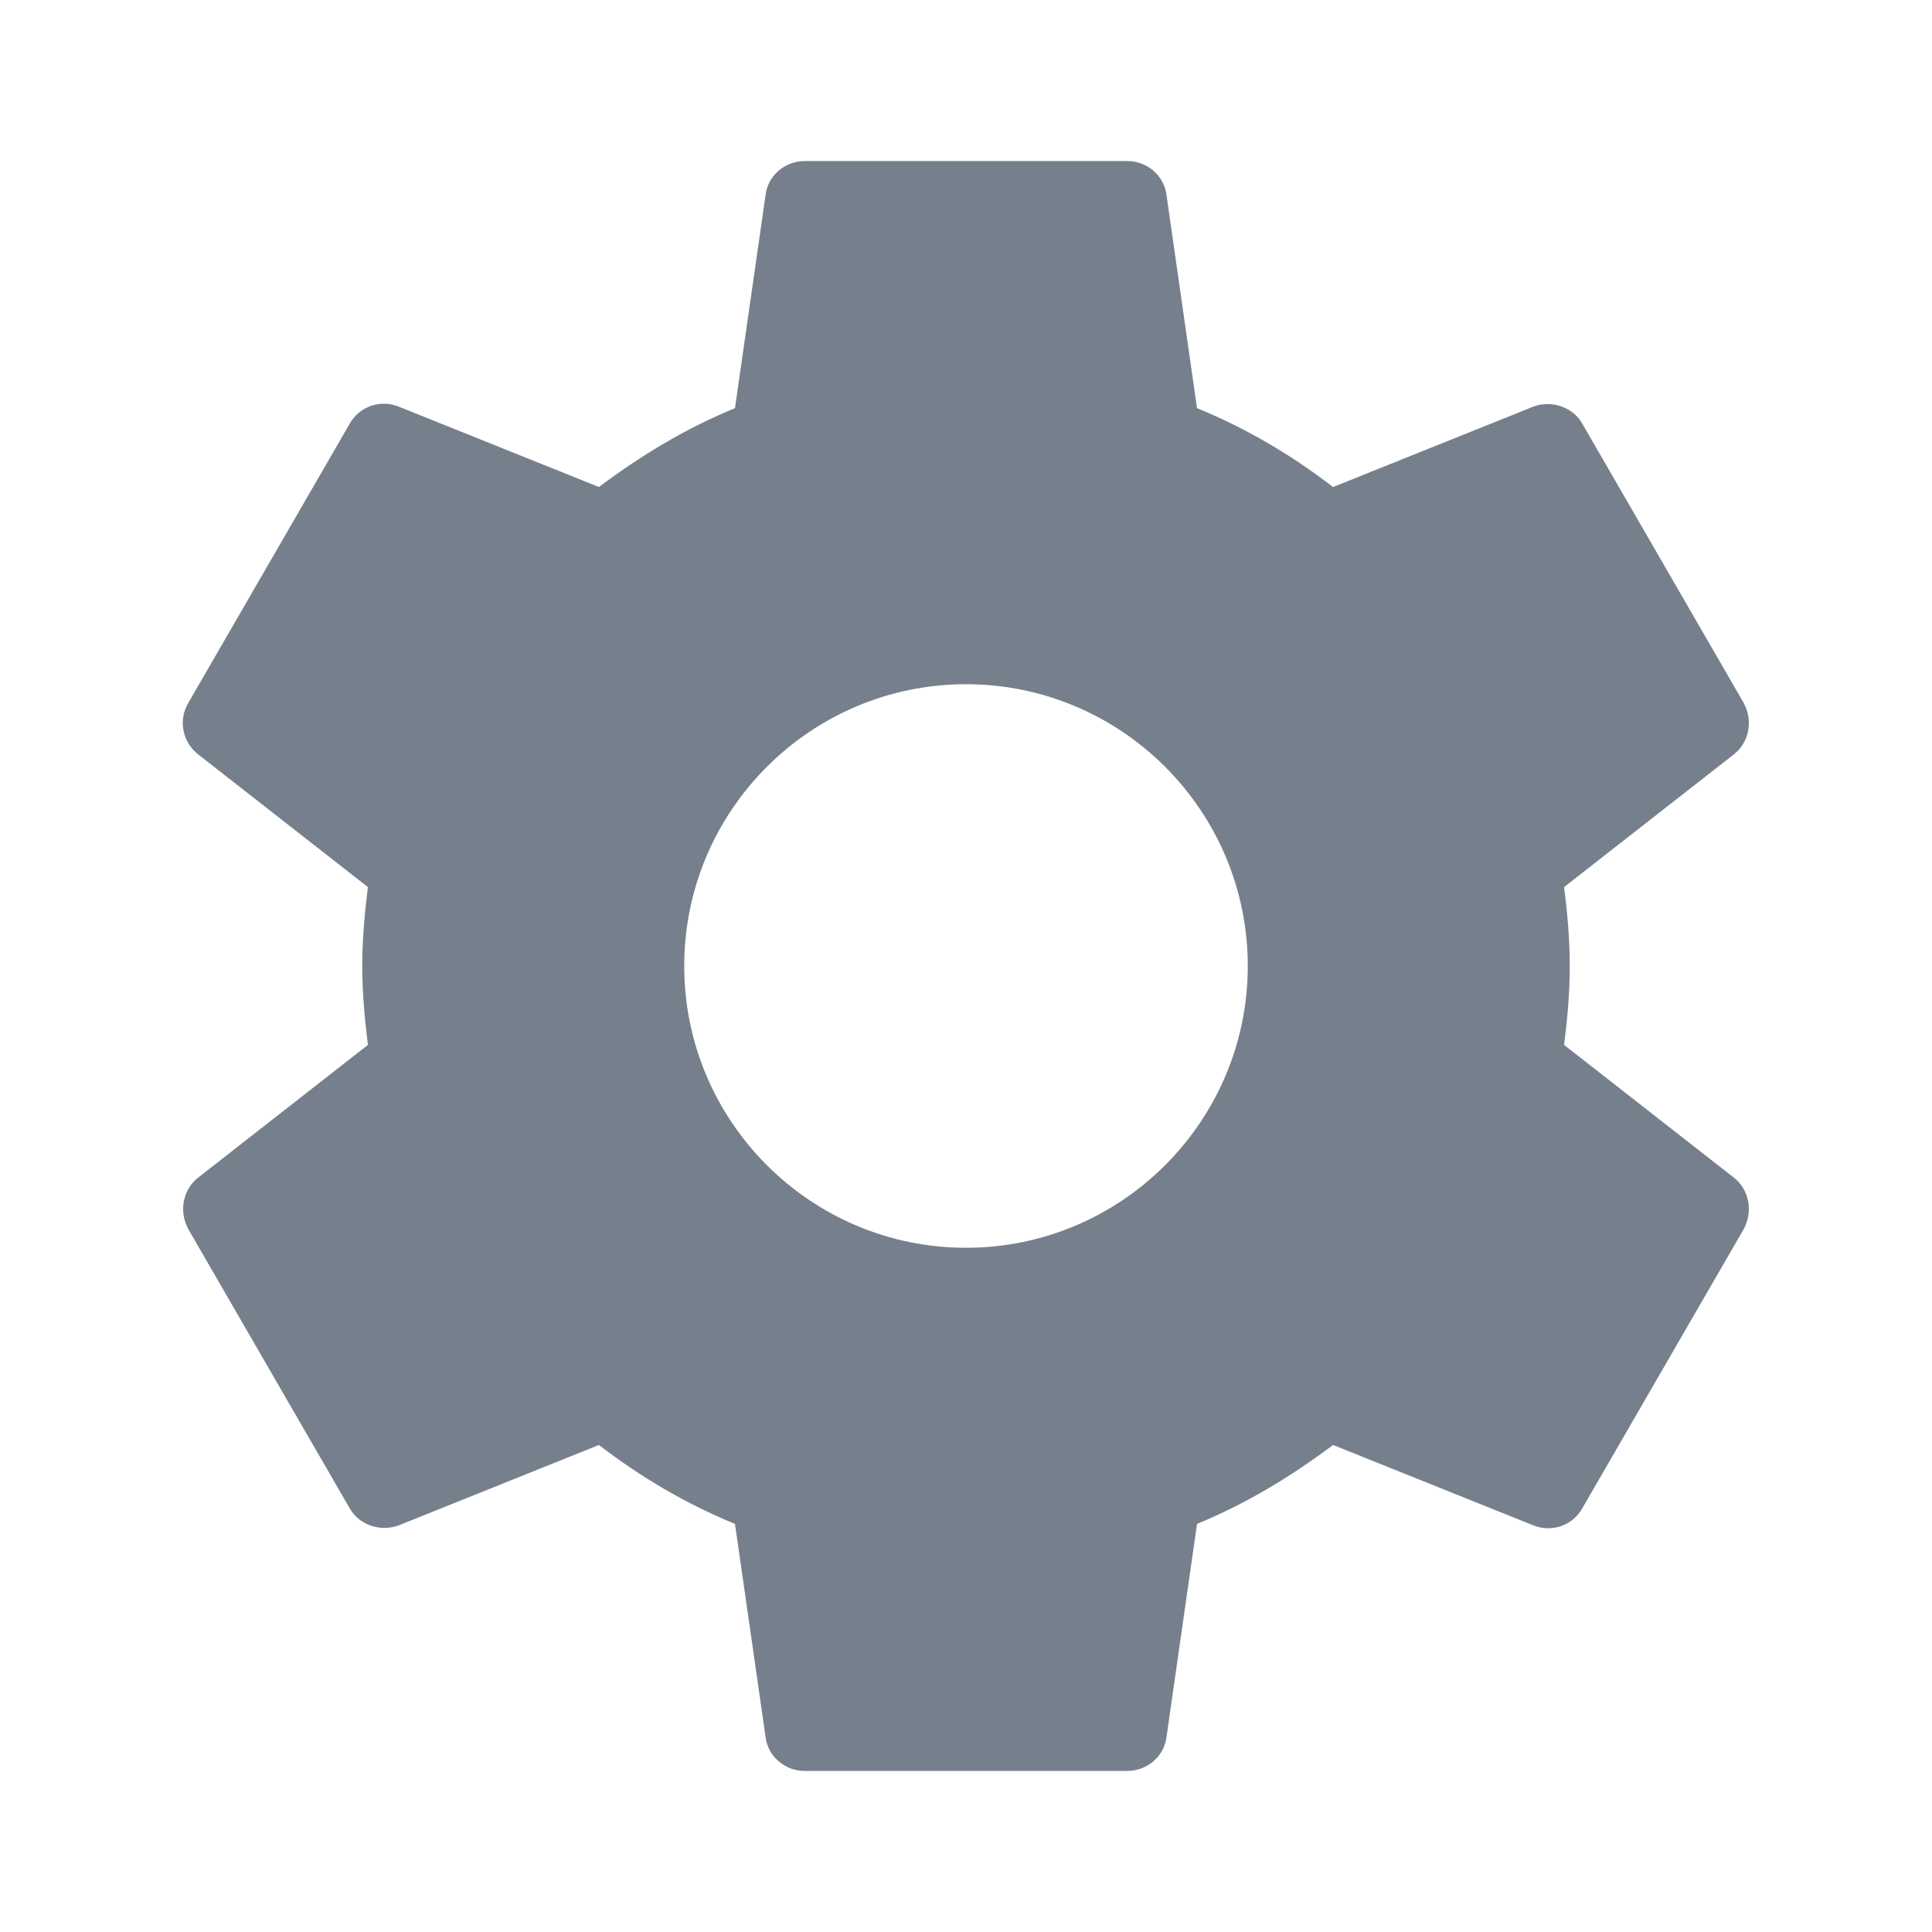 <svg width="26" height="26" viewBox="0 0 26 26" fill="none" xmlns="http://www.w3.org/2000/svg">
<g clip-path="url(#clip0_1_1056)">
<path d="M21.049 14.062C21.093 13.715 21.125 13.368 21.125 13C21.125 12.632 21.093 12.285 21.049 11.938L23.335 10.151C23.541 9.988 23.595 9.696 23.465 9.458L21.298 5.709C21.168 5.471 20.876 5.384 20.638 5.471L17.94 6.554C17.377 6.121 16.77 5.763 16.109 5.493L15.698 2.622C15.665 2.362 15.438 2.167 15.167 2.167H10.833C10.563 2.167 10.335 2.362 10.303 2.622L9.891 5.493C9.23 5.763 8.623 6.132 8.06 6.554L5.363 5.471C5.113 5.373 4.832 5.471 4.702 5.709L2.535 9.458C2.394 9.696 2.459 9.988 2.665 10.151L4.951 11.938C4.908 12.285 4.875 12.643 4.875 13C4.875 13.357 4.908 13.715 4.951 14.062L2.665 15.849C2.459 16.012 2.405 16.304 2.535 16.543L4.702 20.291C4.832 20.529 5.124 20.616 5.363 20.529L8.06 19.446C8.623 19.879 9.23 20.237 9.891 20.508L10.303 23.378C10.335 23.638 10.563 23.833 10.833 23.833H15.167C15.438 23.833 15.665 23.638 15.698 23.378L16.109 20.508C16.77 20.237 17.377 19.868 17.94 19.446L20.638 20.529C20.887 20.627 21.168 20.529 21.298 20.291L23.465 16.543C23.595 16.304 23.541 16.012 23.335 15.849L21.049 14.062ZM13 16.792C10.909 16.792 9.208 15.091 9.208 13C9.208 10.909 10.909 9.208 13 9.208C15.091 9.208 16.792 10.909 16.792 13C16.792 15.091 15.091 16.792 13 16.792Z" fill="#76808C"/>
</g>
<defs>
<clipPath id="clip0_1_1056">
<rect width="26" height="26" fill="white"/>
</clipPath>
</defs>
</svg>

